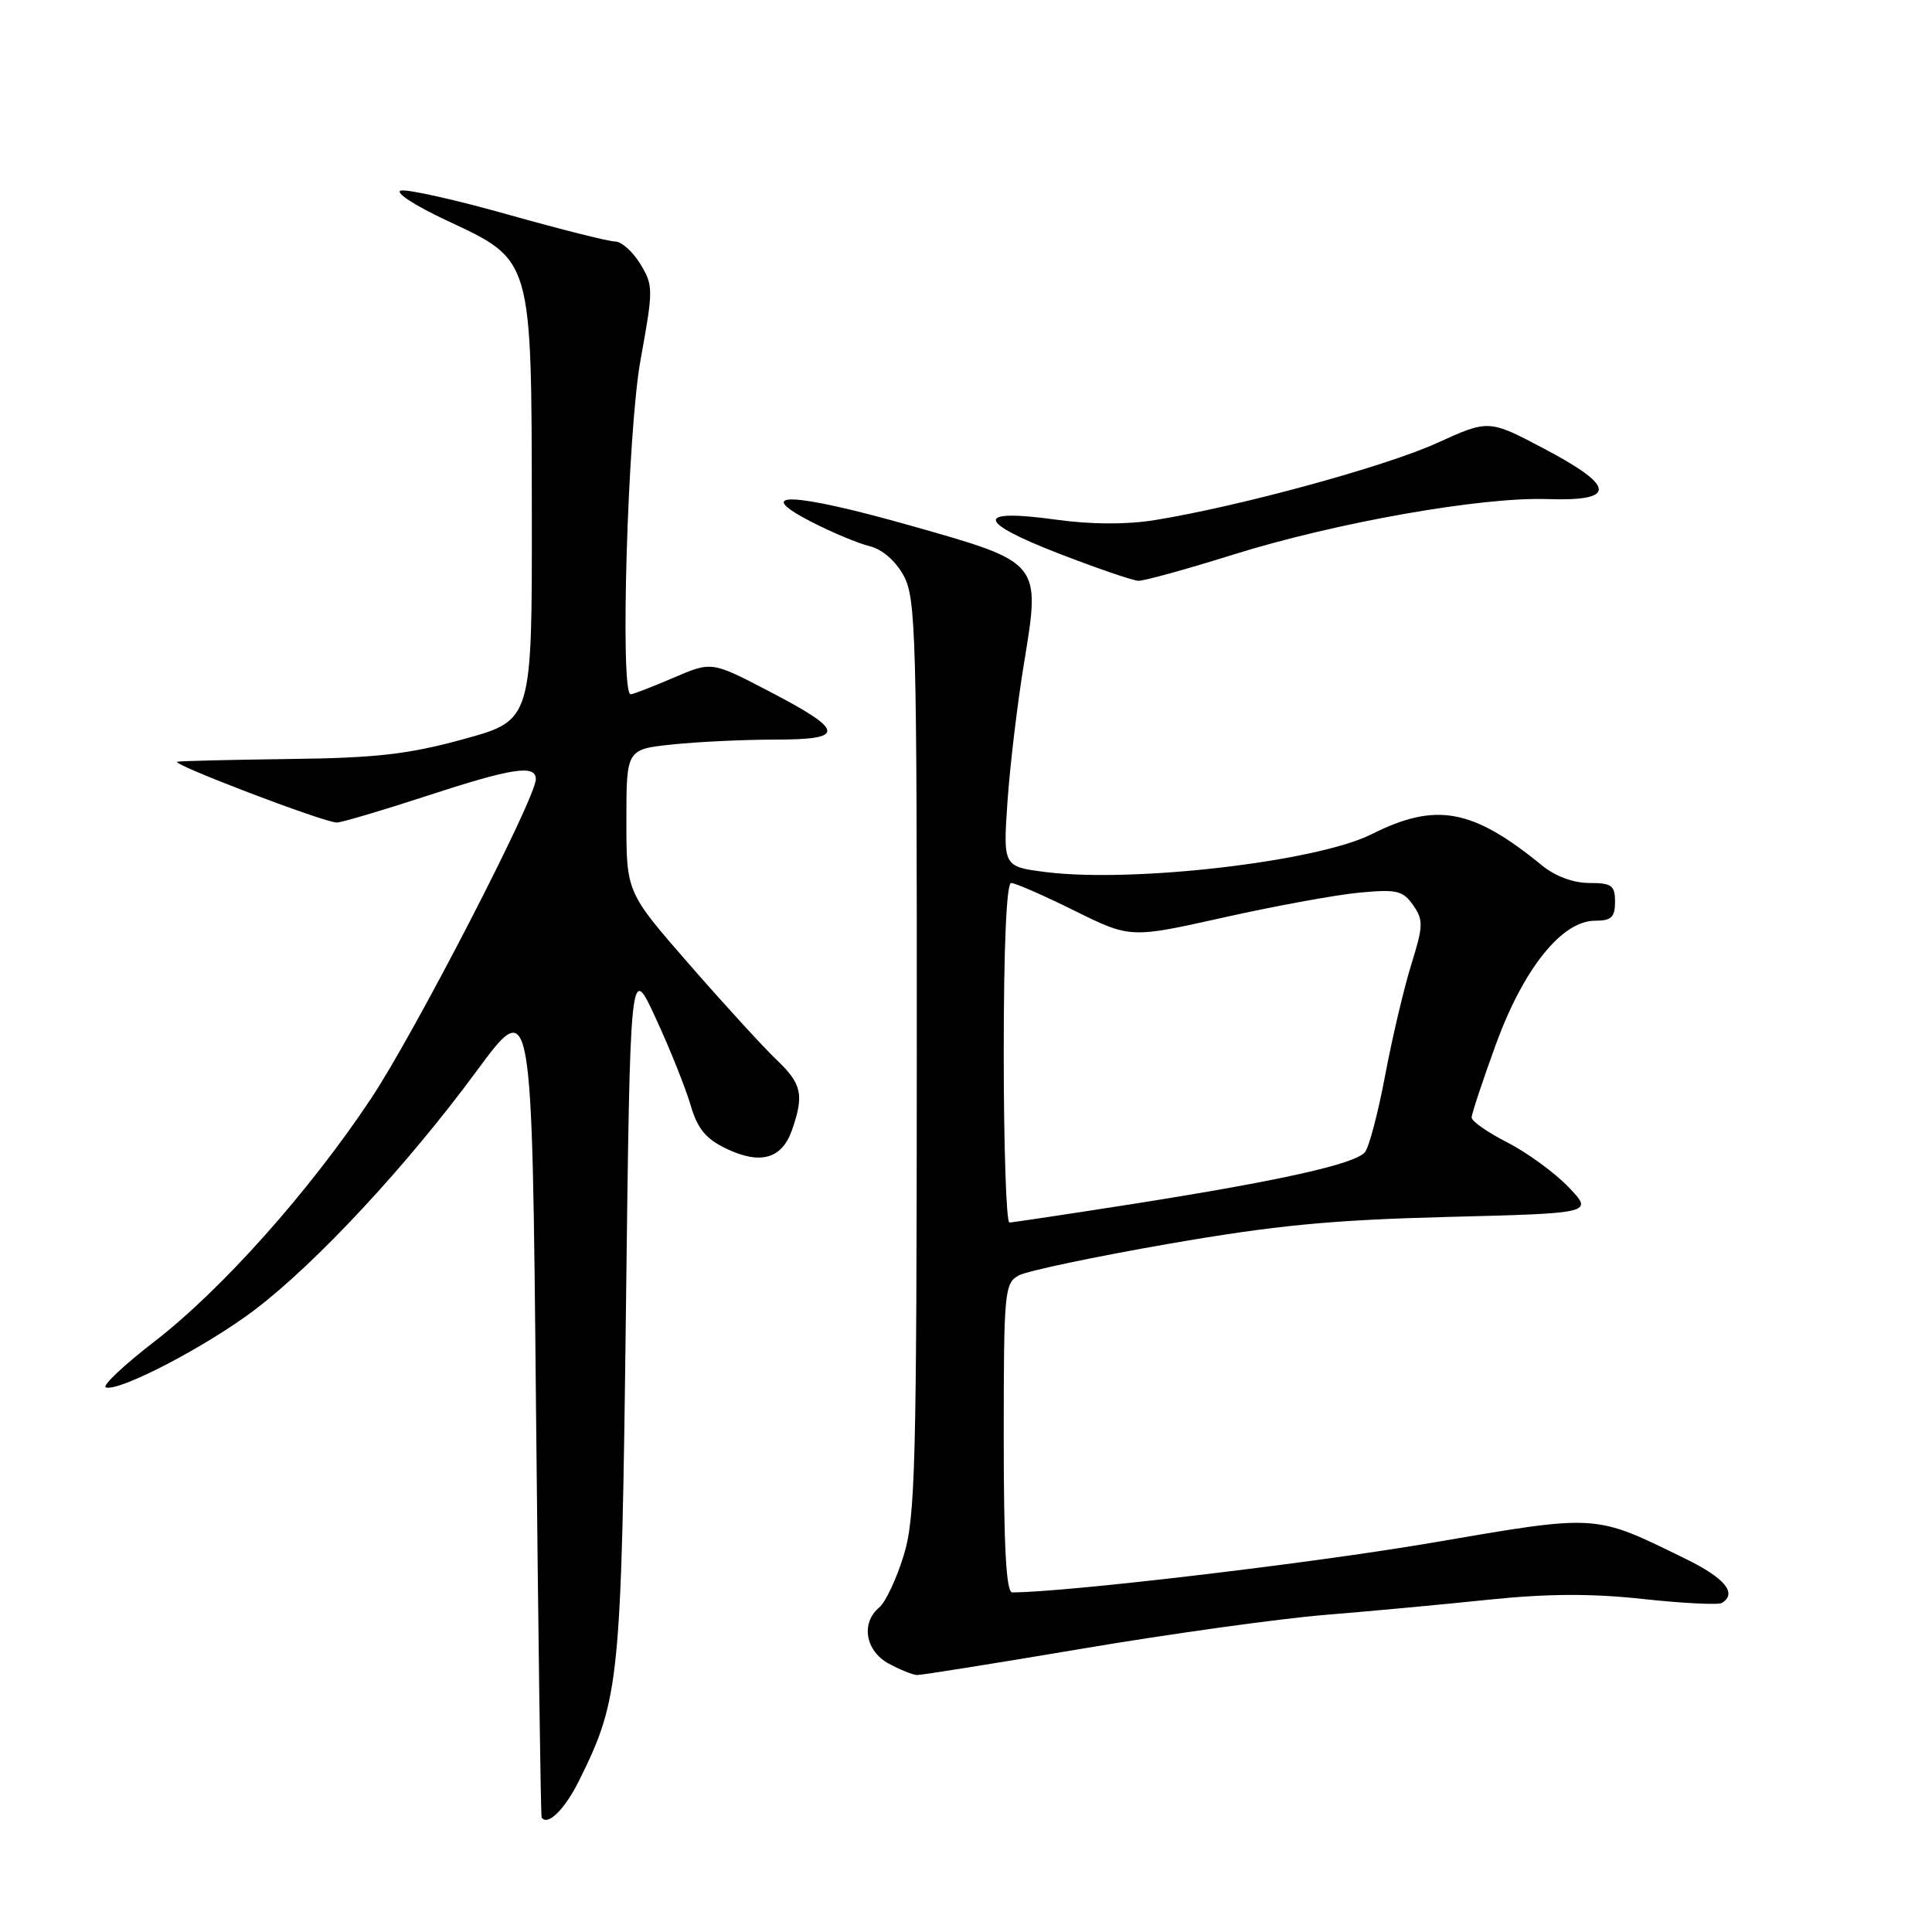 <?xml version="1.0" encoding="UTF-8" standalone="no"?>
<!DOCTYPE svg PUBLIC "-//W3C//DTD SVG 1.1//EN" "http://www.w3.org/Graphics/SVG/1.1/DTD/svg11.dtd" >
<svg xmlns="http://www.w3.org/2000/svg" xmlns:xlink="http://www.w3.org/1999/xlink" version="1.1" viewBox="0 0 256 256">
 <g >
 <path fill="currentColor"
d=" M 76.72 235.96 C 82.11 225.10 82.34 222.84 82.94 173.52 C 83.50 127.55 83.50 127.55 86.90 134.94 C 88.78 139.00 90.84 144.17 91.50 146.41 C 92.41 149.55 93.51 150.89 96.21 152.19 C 100.74 154.37 103.60 153.57 104.94 149.75 C 106.57 145.07 106.25 143.62 102.91 140.44 C 101.21 138.82 96.03 133.17 91.41 127.87 C 83.00 118.24 83.00 118.24 83.00 108.76 C 83.00 99.28 83.00 99.28 89.15 98.64 C 92.53 98.29 98.64 98.00 102.73 98.00 C 112.14 98.00 111.98 96.84 101.85 91.57 C 94.29 87.63 94.29 87.63 89.21 89.82 C 86.41 91.02 83.88 92.00 83.56 92.00 C 82.13 92.00 83.16 57.10 84.87 47.72 C 86.58 38.31 86.58 37.84 84.84 34.97 C 83.84 33.34 82.35 32.00 81.51 32.00 C 80.67 32.00 74.32 30.40 67.38 28.45 C 60.45 26.49 54.04 25.06 53.14 25.25 C 52.22 25.45 54.87 27.19 59.20 29.22 C 70.59 34.55 70.43 34.01 70.47 67.97 C 70.50 95.44 70.50 95.44 61.50 97.92 C 54.15 99.94 49.93 100.43 38.50 100.57 C 30.80 100.67 24.05 100.83 23.50 100.93 C 22.36 101.14 42.90 108.97 44.62 108.99 C 45.24 108.99 50.55 107.42 56.43 105.50 C 67.87 101.75 71.00 101.27 71.00 103.25 C 71.00 105.76 55.01 136.75 49.21 145.50 C 41.05 157.79 29.46 170.80 20.50 177.73 C 16.39 180.90 13.48 183.65 14.03 183.84 C 15.79 184.43 27.30 178.44 33.71 173.59 C 41.85 167.43 53.96 154.41 63.13 141.95 C 70.50 131.95 70.50 131.95 71.02 186.22 C 71.31 216.08 71.65 240.65 71.77 240.83 C 72.57 241.99 74.82 239.78 76.72 235.96 Z  M 143.50 218.44 C 155.05 216.49 169.45 214.49 175.50 213.99 C 181.55 213.50 191.38 212.58 197.33 211.96 C 205.08 211.16 210.90 211.13 217.75 211.88 C 223.02 212.45 227.70 212.68 228.16 212.40 C 230.22 211.13 228.58 209.12 223.40 206.58 C 211.12 200.57 211.97 200.62 189.63 204.44 C 173.82 207.14 141.17 211.00 134.12 211.00 C 133.33 211.00 133.00 204.99 133.00 190.54 C 133.00 171.06 133.10 170.02 135.01 168.99 C 136.12 168.40 145.00 166.53 154.76 164.83 C 168.98 162.36 176.34 161.65 191.83 161.25 C 211.16 160.76 211.16 160.76 207.83 157.29 C 206.00 155.38 202.36 152.73 199.75 151.39 C 197.14 150.06 195.00 148.57 195.00 148.08 C 195.00 147.60 196.44 143.26 198.19 138.44 C 201.86 128.36 206.95 122.00 211.35 122.00 C 213.51 122.00 214.00 121.54 214.00 119.50 C 214.00 117.32 213.56 117.00 210.58 117.00 C 208.48 117.00 206.06 116.10 204.33 114.68 C 195.11 107.14 190.27 106.25 181.72 110.55 C 174.50 114.17 150.17 117.00 138.63 115.56 C 132.91 114.84 132.91 114.84 133.50 106.17 C 133.83 101.40 134.82 93.13 135.70 87.80 C 137.89 74.44 137.99 74.56 120.74 69.67 C 105.08 65.23 99.46 65.00 107.50 69.14 C 110.25 70.56 113.73 72.01 115.23 72.37 C 116.88 72.77 118.66 74.31 119.73 76.26 C 121.37 79.26 121.50 84.01 121.48 140.00 C 121.46 194.34 121.29 201.07 119.74 206.12 C 118.79 209.21 117.34 212.30 116.51 212.99 C 114.04 215.04 114.66 218.75 117.75 220.43 C 119.26 221.25 120.95 221.93 121.50 221.95 C 122.05 221.97 131.95 220.39 143.50 218.44 Z  M 163.34 73.51 C 176.94 69.25 196.22 65.84 205.00 66.13 C 214.23 66.44 214.14 64.49 204.67 59.49 C 197.27 55.58 197.27 55.58 190.39 58.71 C 183.54 61.83 164.11 67.13 152.99 68.92 C 149.27 69.52 144.57 69.50 139.96 68.86 C 129.20 67.37 129.30 69.07 140.20 73.31 C 145.32 75.29 150.10 76.93 150.84 76.96 C 151.58 76.98 157.21 75.43 163.34 73.51 Z  M 133.00 139.50 C 133.00 125.42 133.37 117.00 133.98 117.00 C 134.52 117.00 138.30 118.65 142.37 120.67 C 149.78 124.33 149.78 124.33 162.14 121.57 C 168.94 120.05 177.02 118.57 180.11 118.28 C 185.06 117.81 185.89 118.00 187.24 119.93 C 188.62 121.91 188.60 122.67 187.00 127.81 C 186.03 130.94 184.47 137.54 183.54 142.49 C 182.61 147.43 181.41 152.01 180.86 152.67 C 179.55 154.24 169.65 156.45 150.24 159.51 C 141.58 160.87 134.16 161.98 133.75 161.99 C 133.34 162.00 133.00 151.88 133.00 139.50 Z "/>
</g>
</svg>